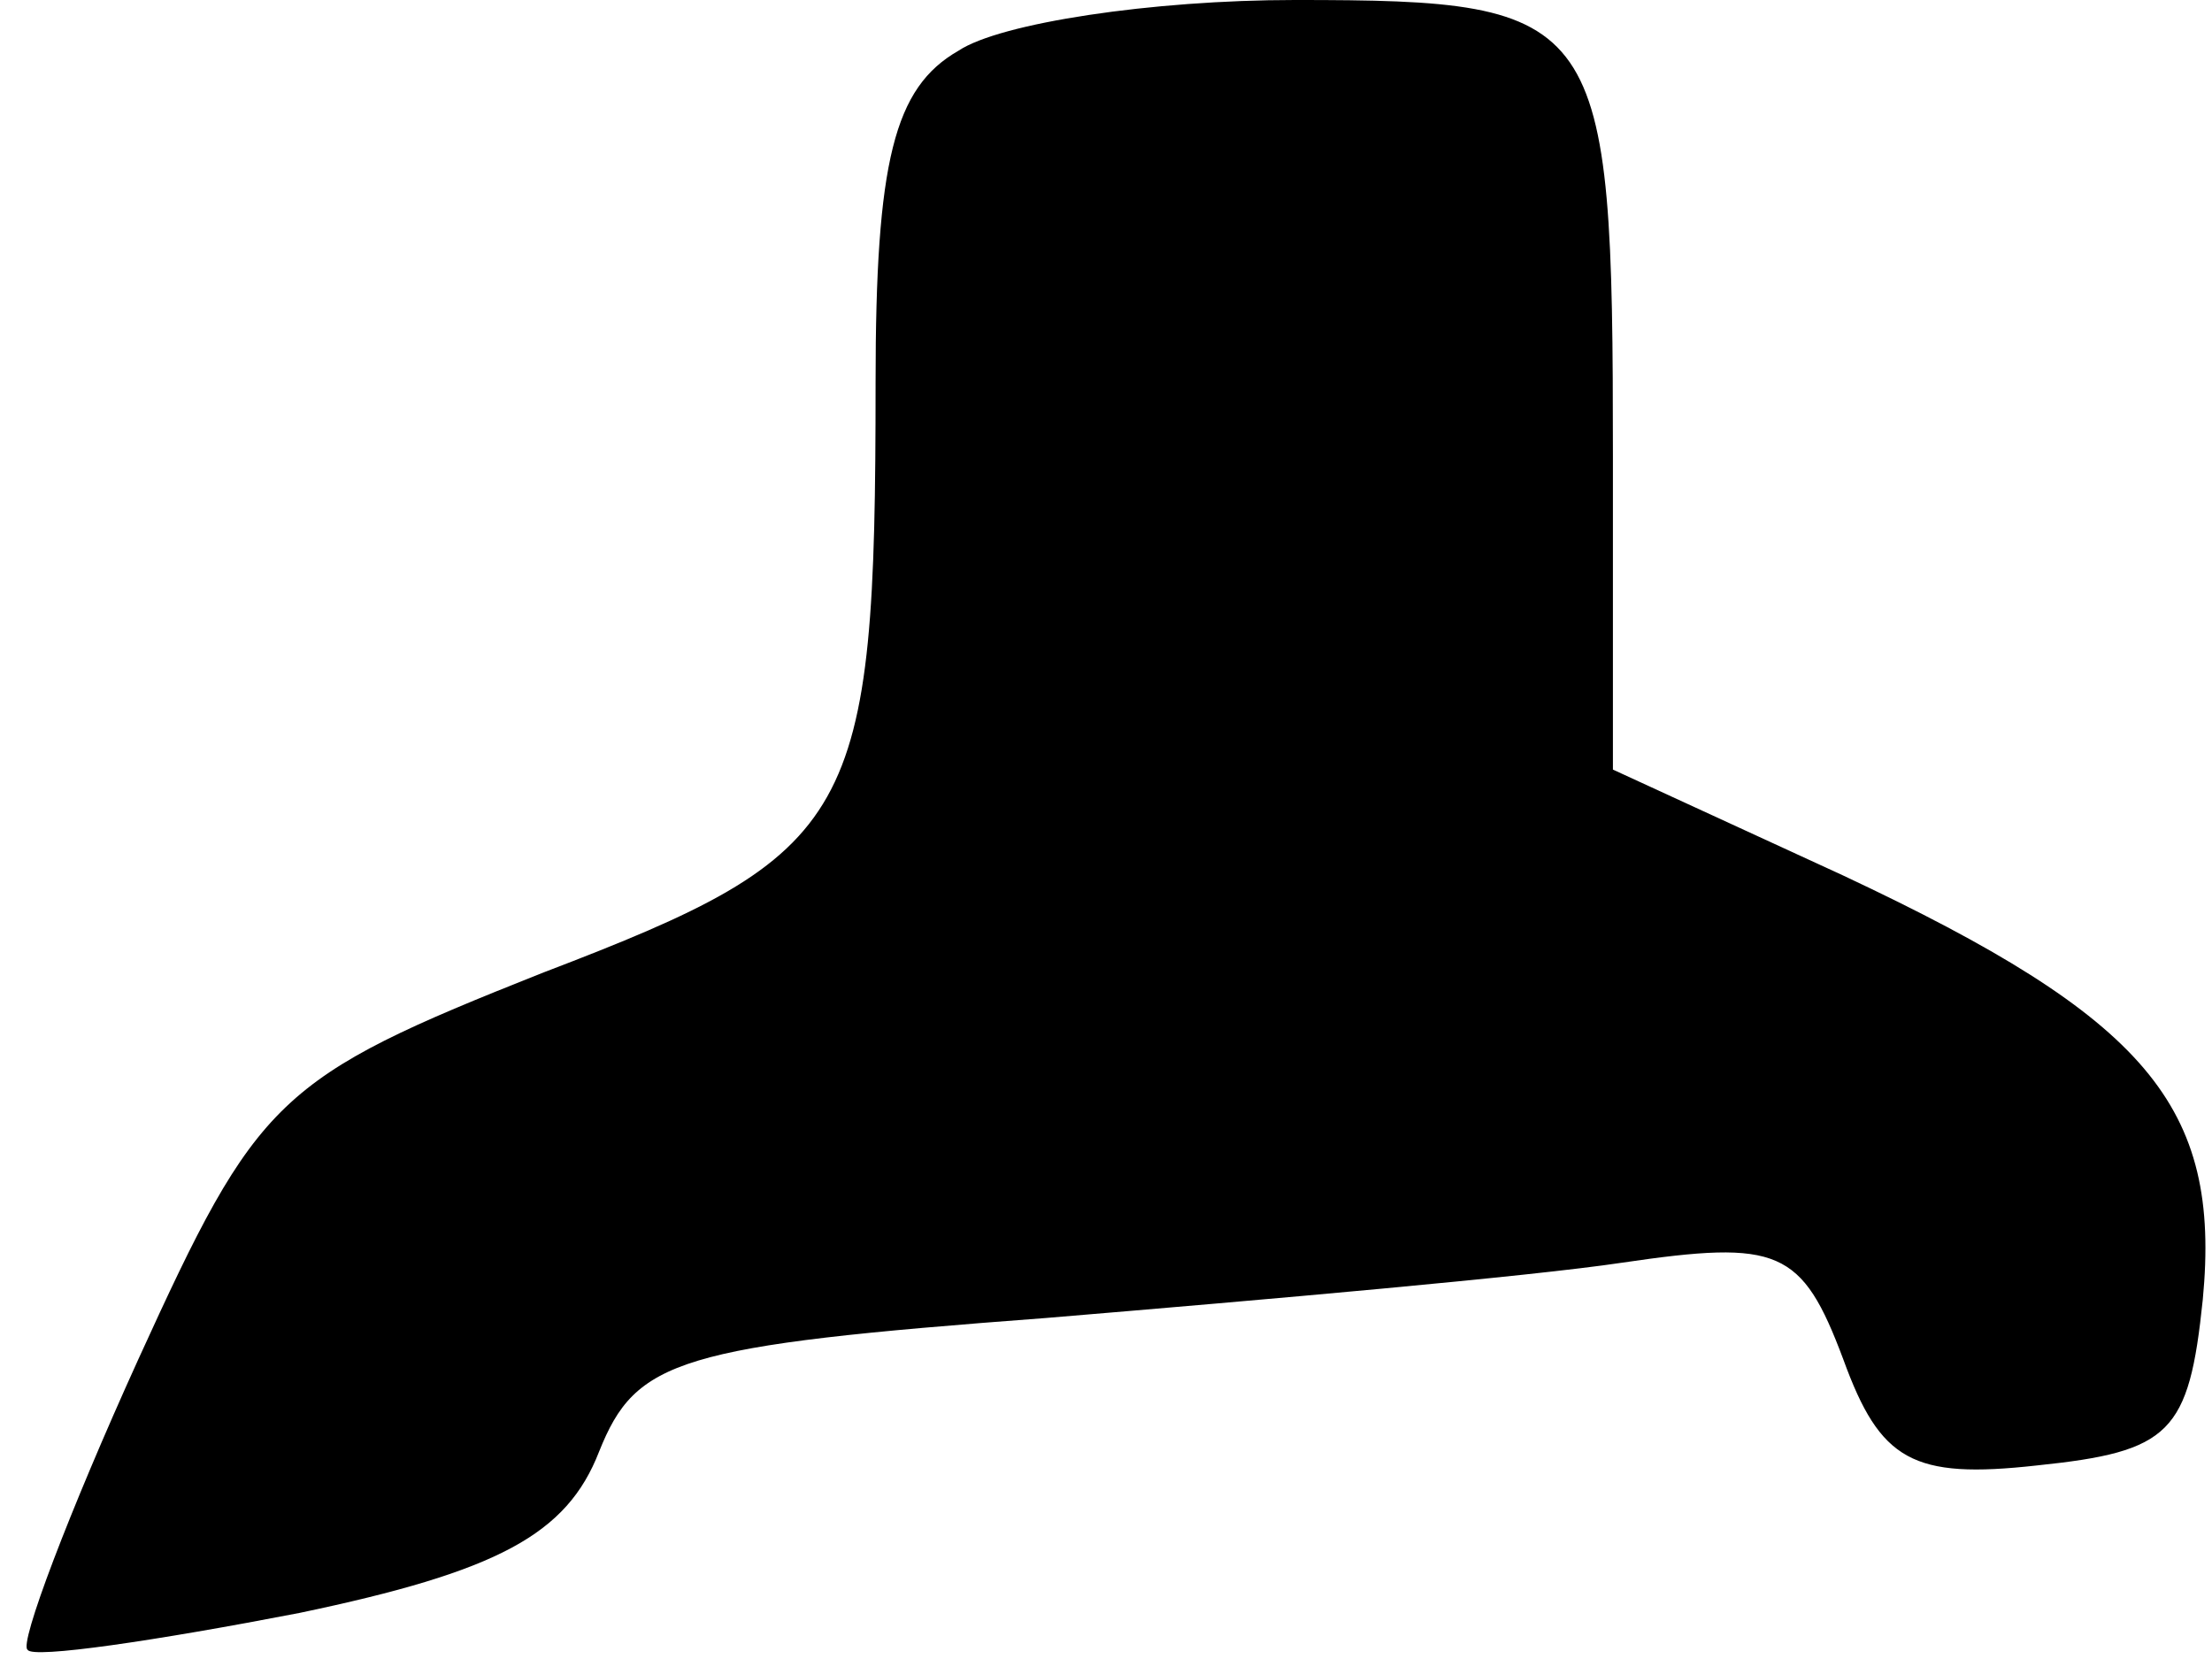 <?xml version="1.0" standalone="no"?>
<!DOCTYPE svg PUBLIC "-//W3C//DTD SVG 20010904//EN"
 "http://www.w3.org/TR/2001/REC-SVG-20010904/DTD/svg10.dtd">
<svg version="1.0" xmlns="http://www.w3.org/2000/svg"
 width="48pt" height="36pt" viewBox="0 0 48 36"
 preserveAspectRatio="xMidYMid meet">
<g transform="translate(0,36) scale(0.1,-0.1)"
fill="#000000" stroke="none">
<path fill="#000000" stroke="none" d="M208 349 c-14 -8 -18 -24 -18 -72 0
-95 -4 -102 -72 -128 -58 -23 -62 -27 -88 -84 -15 -33 -26 -62 -24 -63 1 -2
28 2 59 8 43 9 58 17 65 35 8 20 17 23 97 29 48 4 105 9 125 12 34 5 39 3 48
-21 8 -22 15 -26 42 -23 29 3 33 7 36 36 4 42 -12 61 -78 92 l-50 23 0 68 c0
96 -2 99 -69 99 -31 0 -64 -5 -73 -11z"/>
</g>
</svg>
